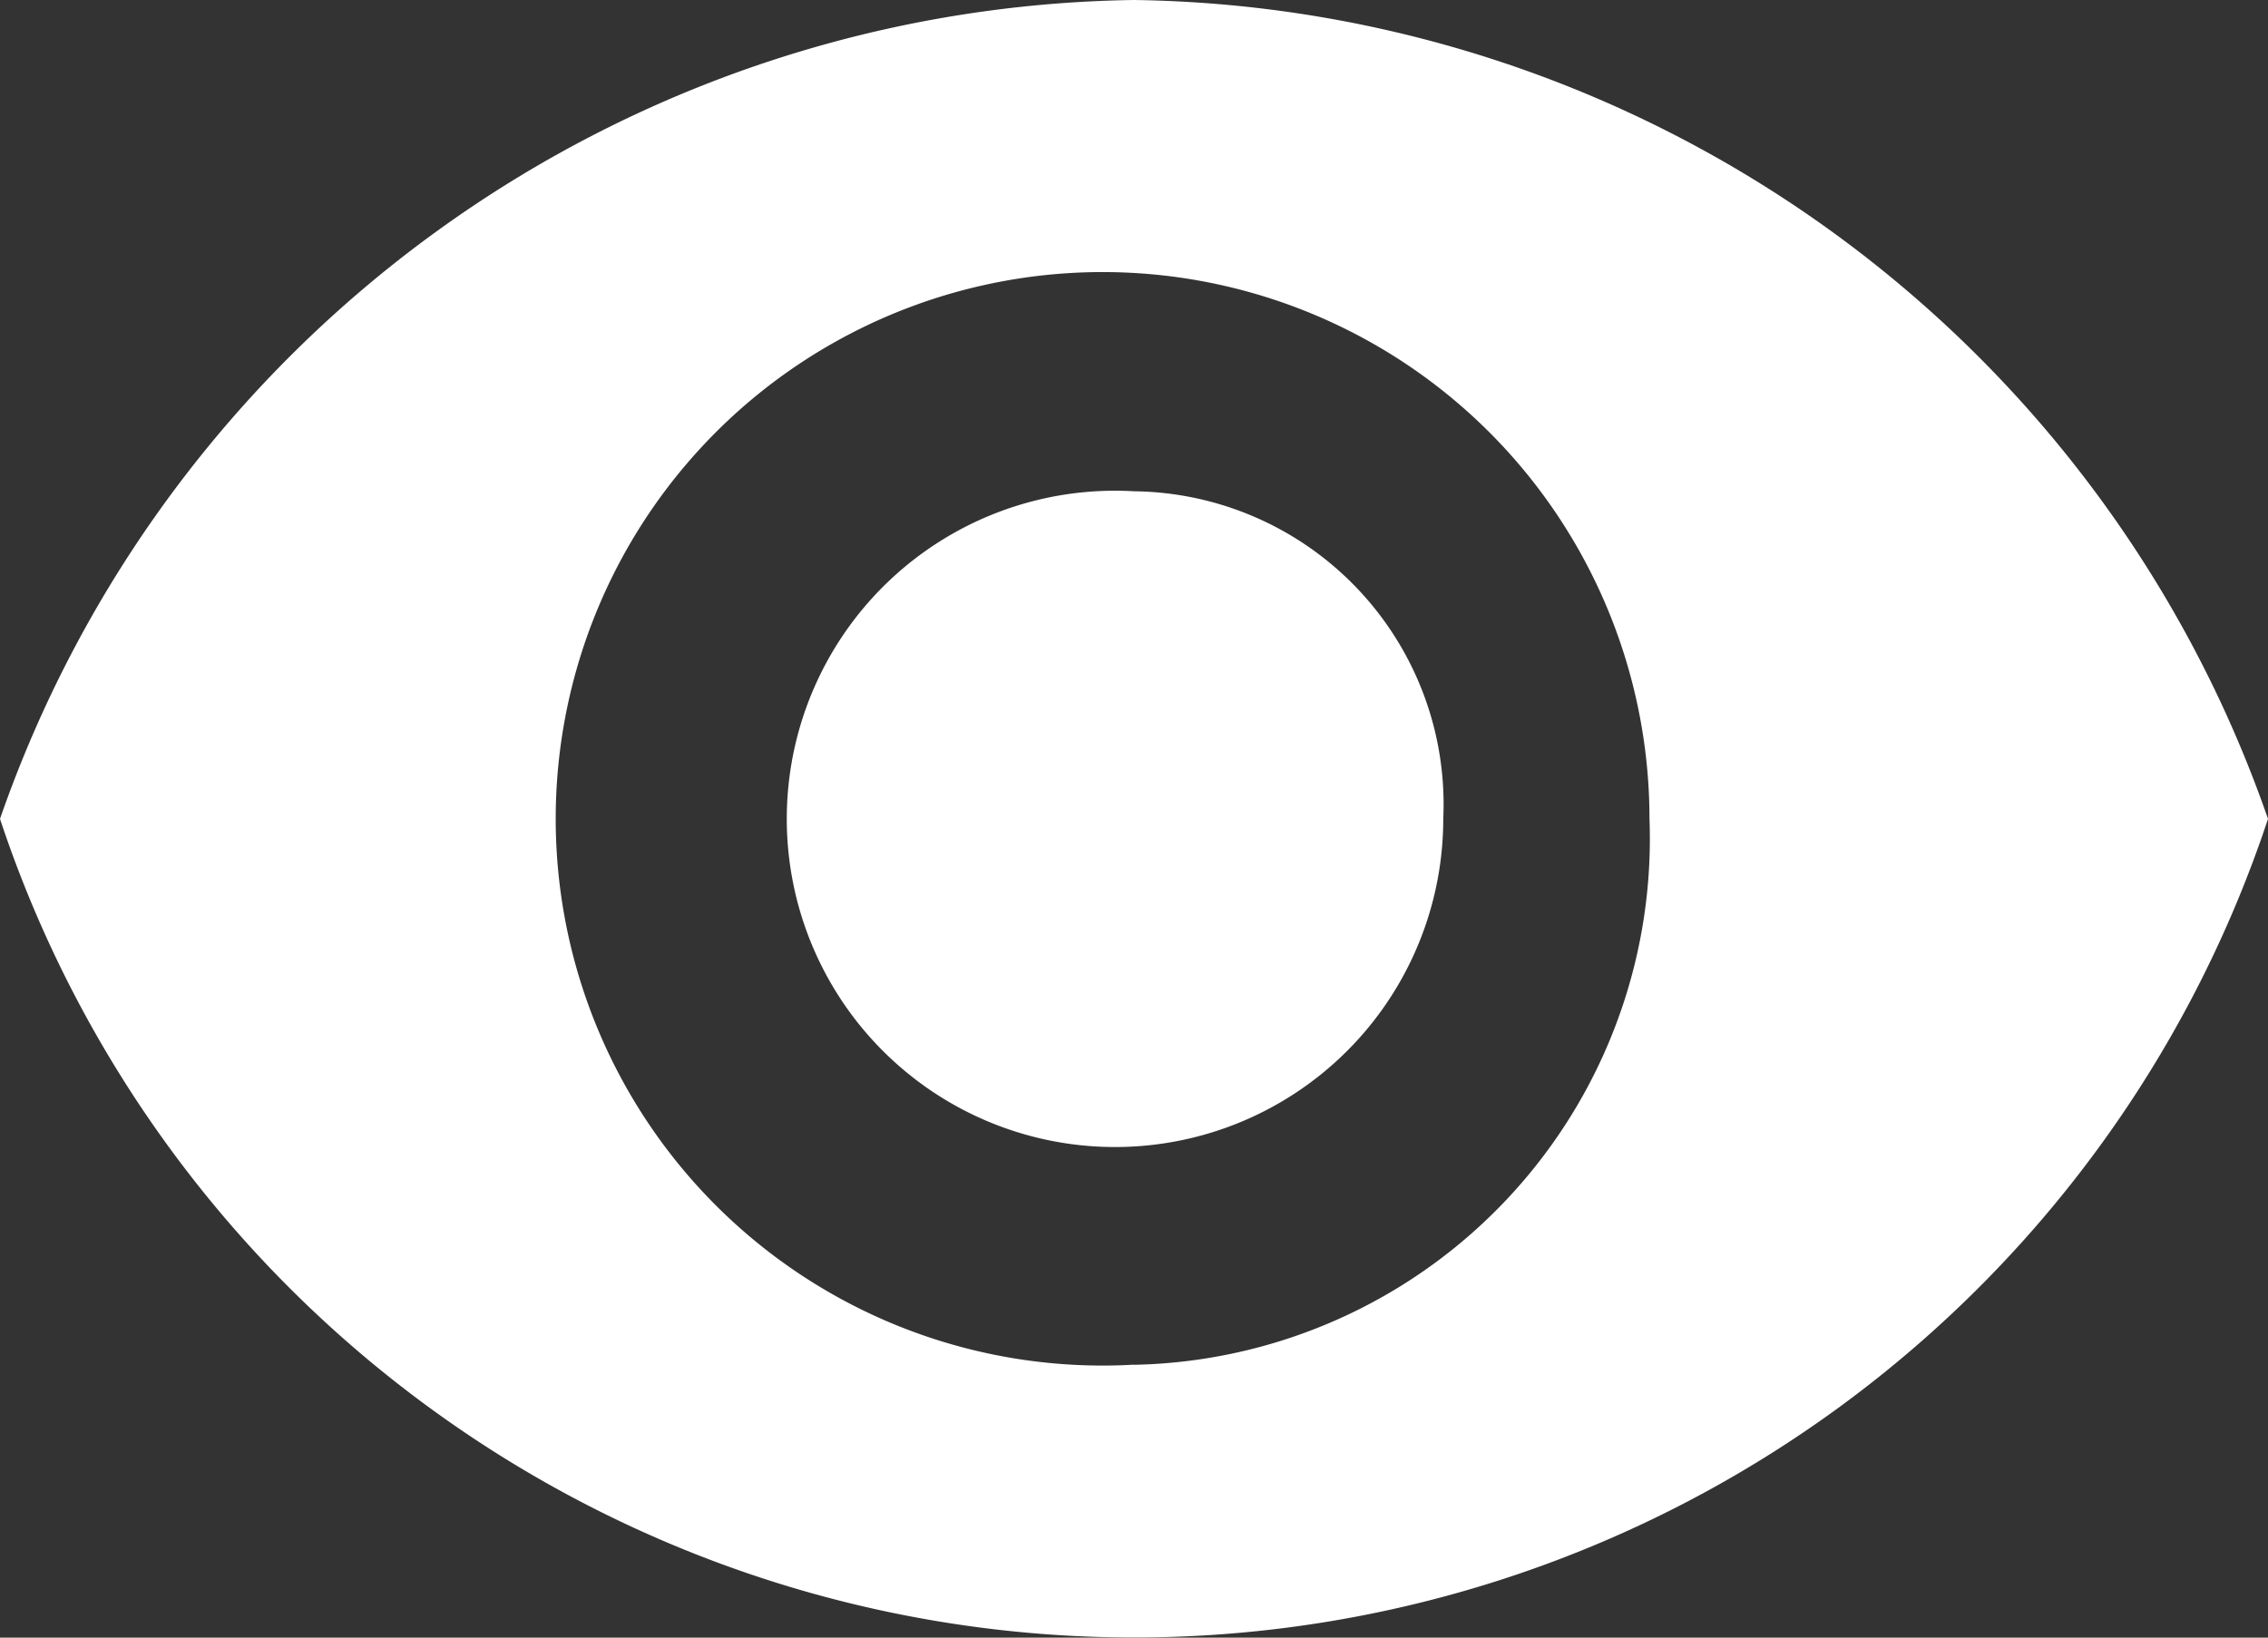 <svg xmlns="http://www.w3.org/2000/svg" width="16.431" height="11.867" viewBox="0 0 16.431 11.867">
  <rect x="0" y="0" width="16.431" height="11.867" fill="#333333" stroke="none"/>
  <g id="ver-2" transform="translate(-269.565 -65.018)">
    <path id="Trazado_7118" data-name="Trazado 7118" d="M277.781,65.018a8.827,8.827,0,0,0-8.216,5.934,8.655,8.655,0,0,0,16.431,0A8.824,8.824,0,0,0,277.781,65.018Zm0,9.889h0a3.962,3.962,0,1,1,3.734-3.956A3.813,3.813,0,0,1,277.781,74.908Z" fill="#fff"/>
    <path id="Trazado_7119" data-name="Trazado 7119" d="M277.781,68.578a2.378,2.378,0,1,0,2.24,2.374,2.269,2.269,0,0,0-2.24-2.374Z" fill="#fff"/>
  </g>
</svg>
